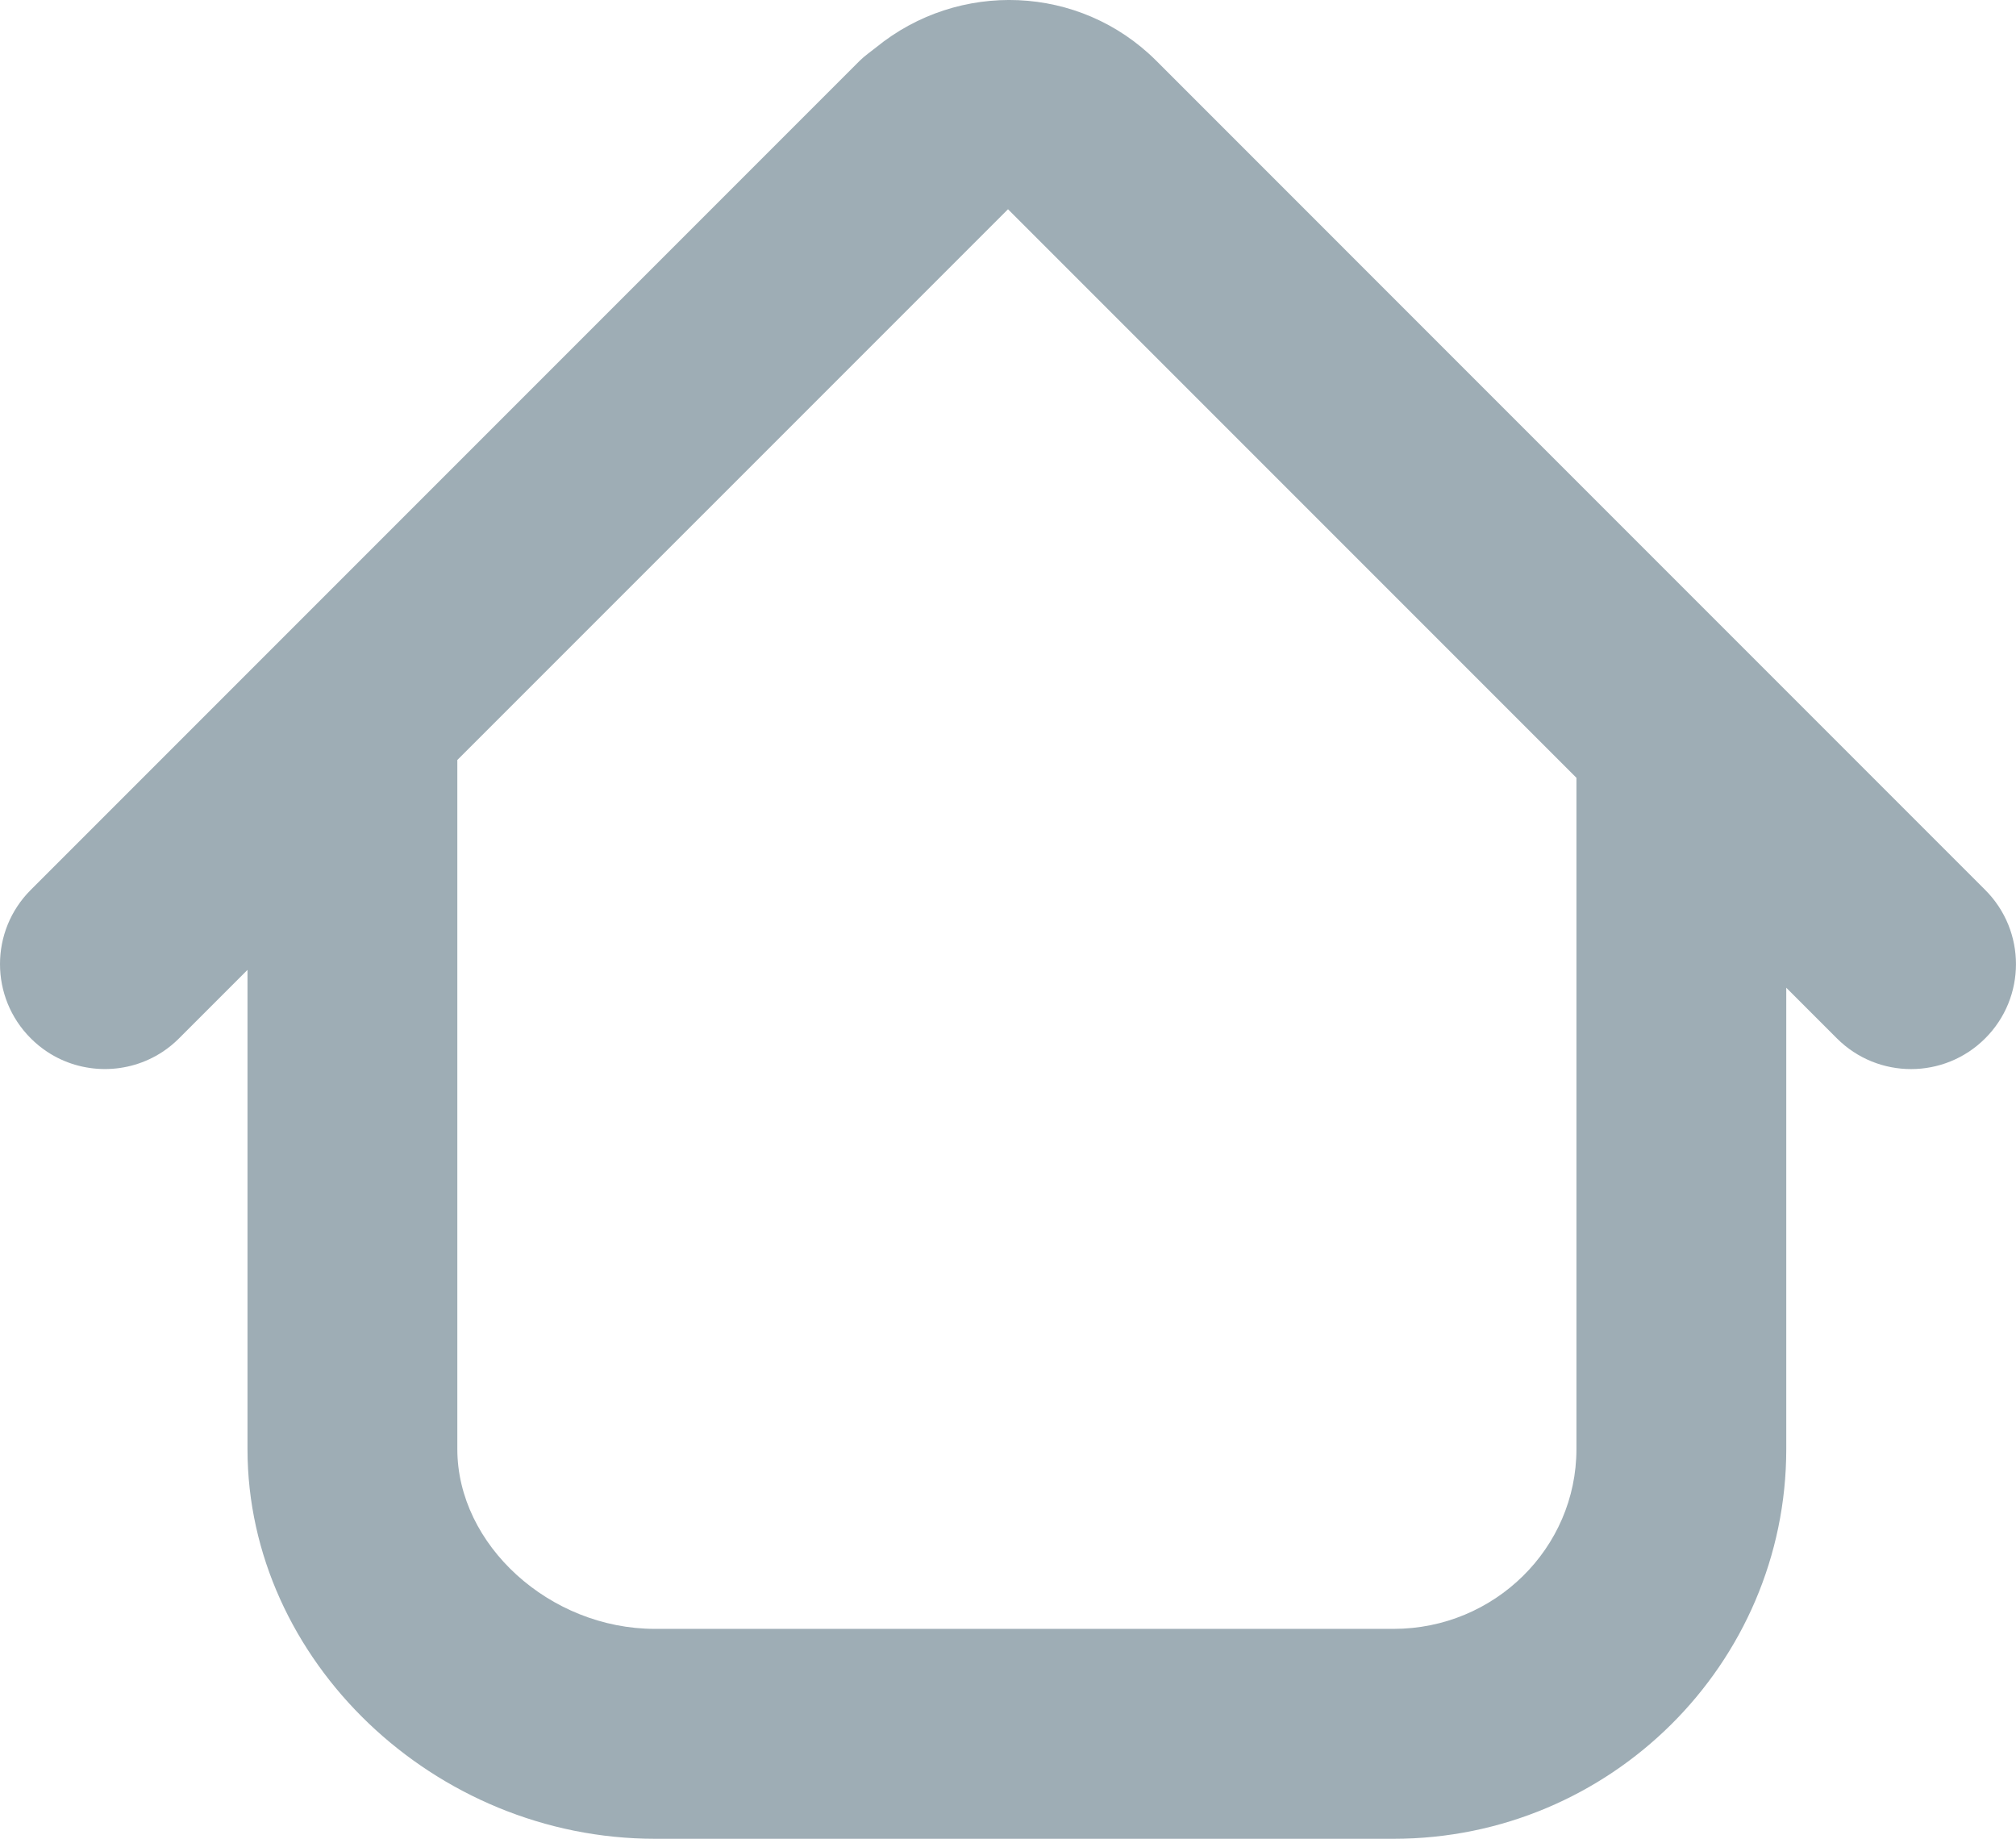 <?xml version="1.0" encoding="utf-8"?>
<!-- Generator: Adobe Illustrator 15.1.0, SVG Export Plug-In . SVG Version: 6.00 Build 0)  -->
<!DOCTYPE svg PUBLIC "-//W3C//DTD SVG 1.1//EN" "http://www.w3.org/Graphics/SVG/1.1/DTD/svg11.dtd">
<svg version="1.1" id="Capa_1" xmlns="http://www.w3.org/2000/svg" xmlns:xlink="http://www.w3.org/1999/xlink" x="0px" y="0px"
	 width="57.646px" height="52.567px" viewBox="2.923 5.433 57.646 52.567" enable-background="new 2.923 5.433 57.646 52.567"
	 xml:space="preserve">
<g>
	<path fill="#9EADB5" d="M4.272,35.501c0.499,0.33,1.075,0.494,1.651,0.494c0.576,0,1.152-0.165,1.651-0.494
		c0.166-0.11,0.324-0.238,0.47-0.385L10,33.16v13.699C10,52.898,15.337,58,21.654,58h21.12C48.963,58,54,53.002,54,46.859V33.67
		l1.447,1.447c0.585,0.586,1.354,0.879,2.121,0.879c0.767,0,1.535-0.293,2.121-0.879c1.172-1.171,1.172-3.071,0-4.242L35.988,7.172
		c-2.193-2.192-5.659-2.303-8.013-0.385c-0.158,0.128-0.325,0.239-0.472,0.385L3.802,30.874c-1.172,1.171-1.172,3.071,0,4.242
		C3.948,35.263,4.106,35.391,4.272,35.501z M48,27.669v19.19c0,2.834-2.345,5.14-5.227,5.14h-21.12C18.642,52,16,49.598,16,46.859
		V27.16l15.746-15.745L48,27.669z"/>
</g>
</svg>
